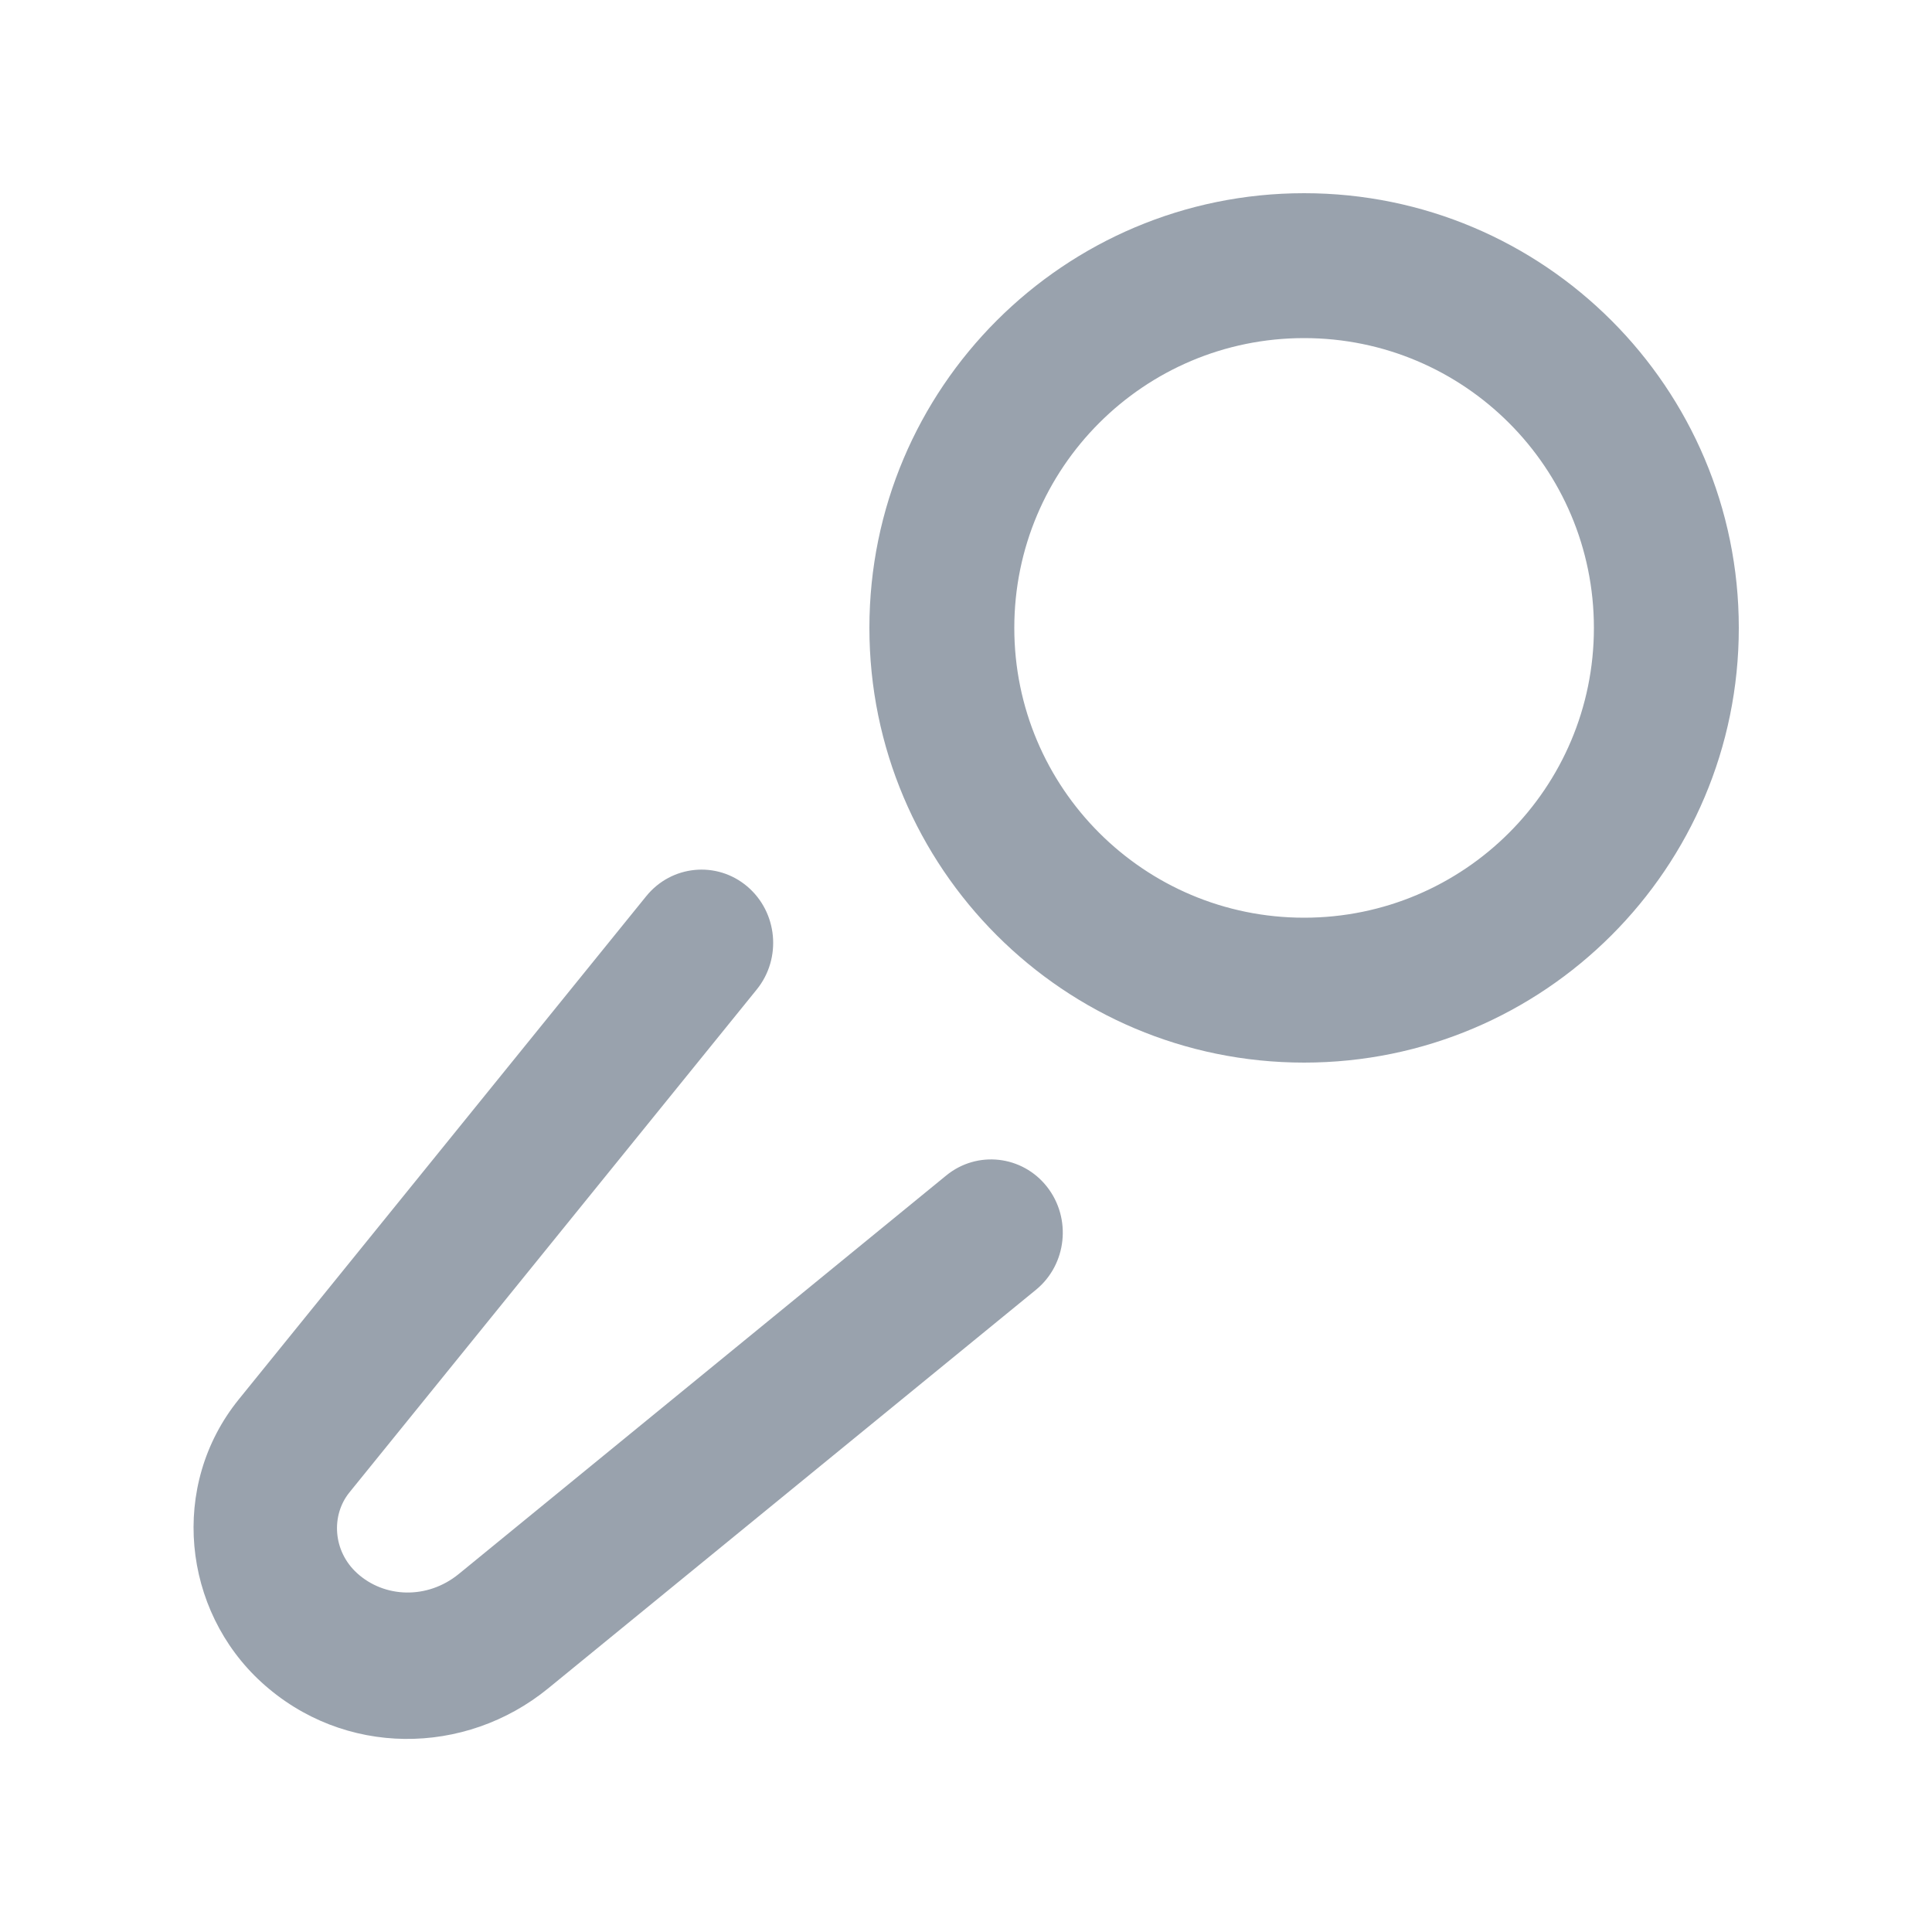<svg width="20" height="20" viewBox="0 0 20 20" fill="none" xmlns="http://www.w3.org/2000/svg">
<path fill-rule="evenodd" clip-rule="evenodd" d="M16.5 6.5C16.5 8.157 15.157 9.5 13.5 9.5C11.843 9.5 10.5 8.157 10.5 6.5C10.5 4.843 11.843 3.5 13.5 3.5C15.157 3.5 16.5 4.843 16.5 6.5ZM18 6.5C18 8.985 15.985 11 13.5 11C11.015 11 9 8.985 9 6.5C9 4.015 11.015 2 13.5 2C15.985 2 18 4.015 18 6.5ZM10.724 13.352C11.044 13.09 11.095 12.613 10.839 12.286C10.583 11.96 10.116 11.907 9.796 12.168L4.749 16.294C4.424 16.559 3.979 16.543 3.696 16.285C3.445 16.056 3.426 15.687 3.616 15.451L7.834 10.243C8.095 9.92 8.05 9.443 7.735 9.176C7.419 8.909 6.951 8.955 6.69 9.277L2.472 14.486C1.75 15.378 1.889 16.669 2.708 17.416C3.558 18.191 4.815 18.181 5.676 17.477L10.724 13.352Z" fill="#99A2AD"/>
</svg>
